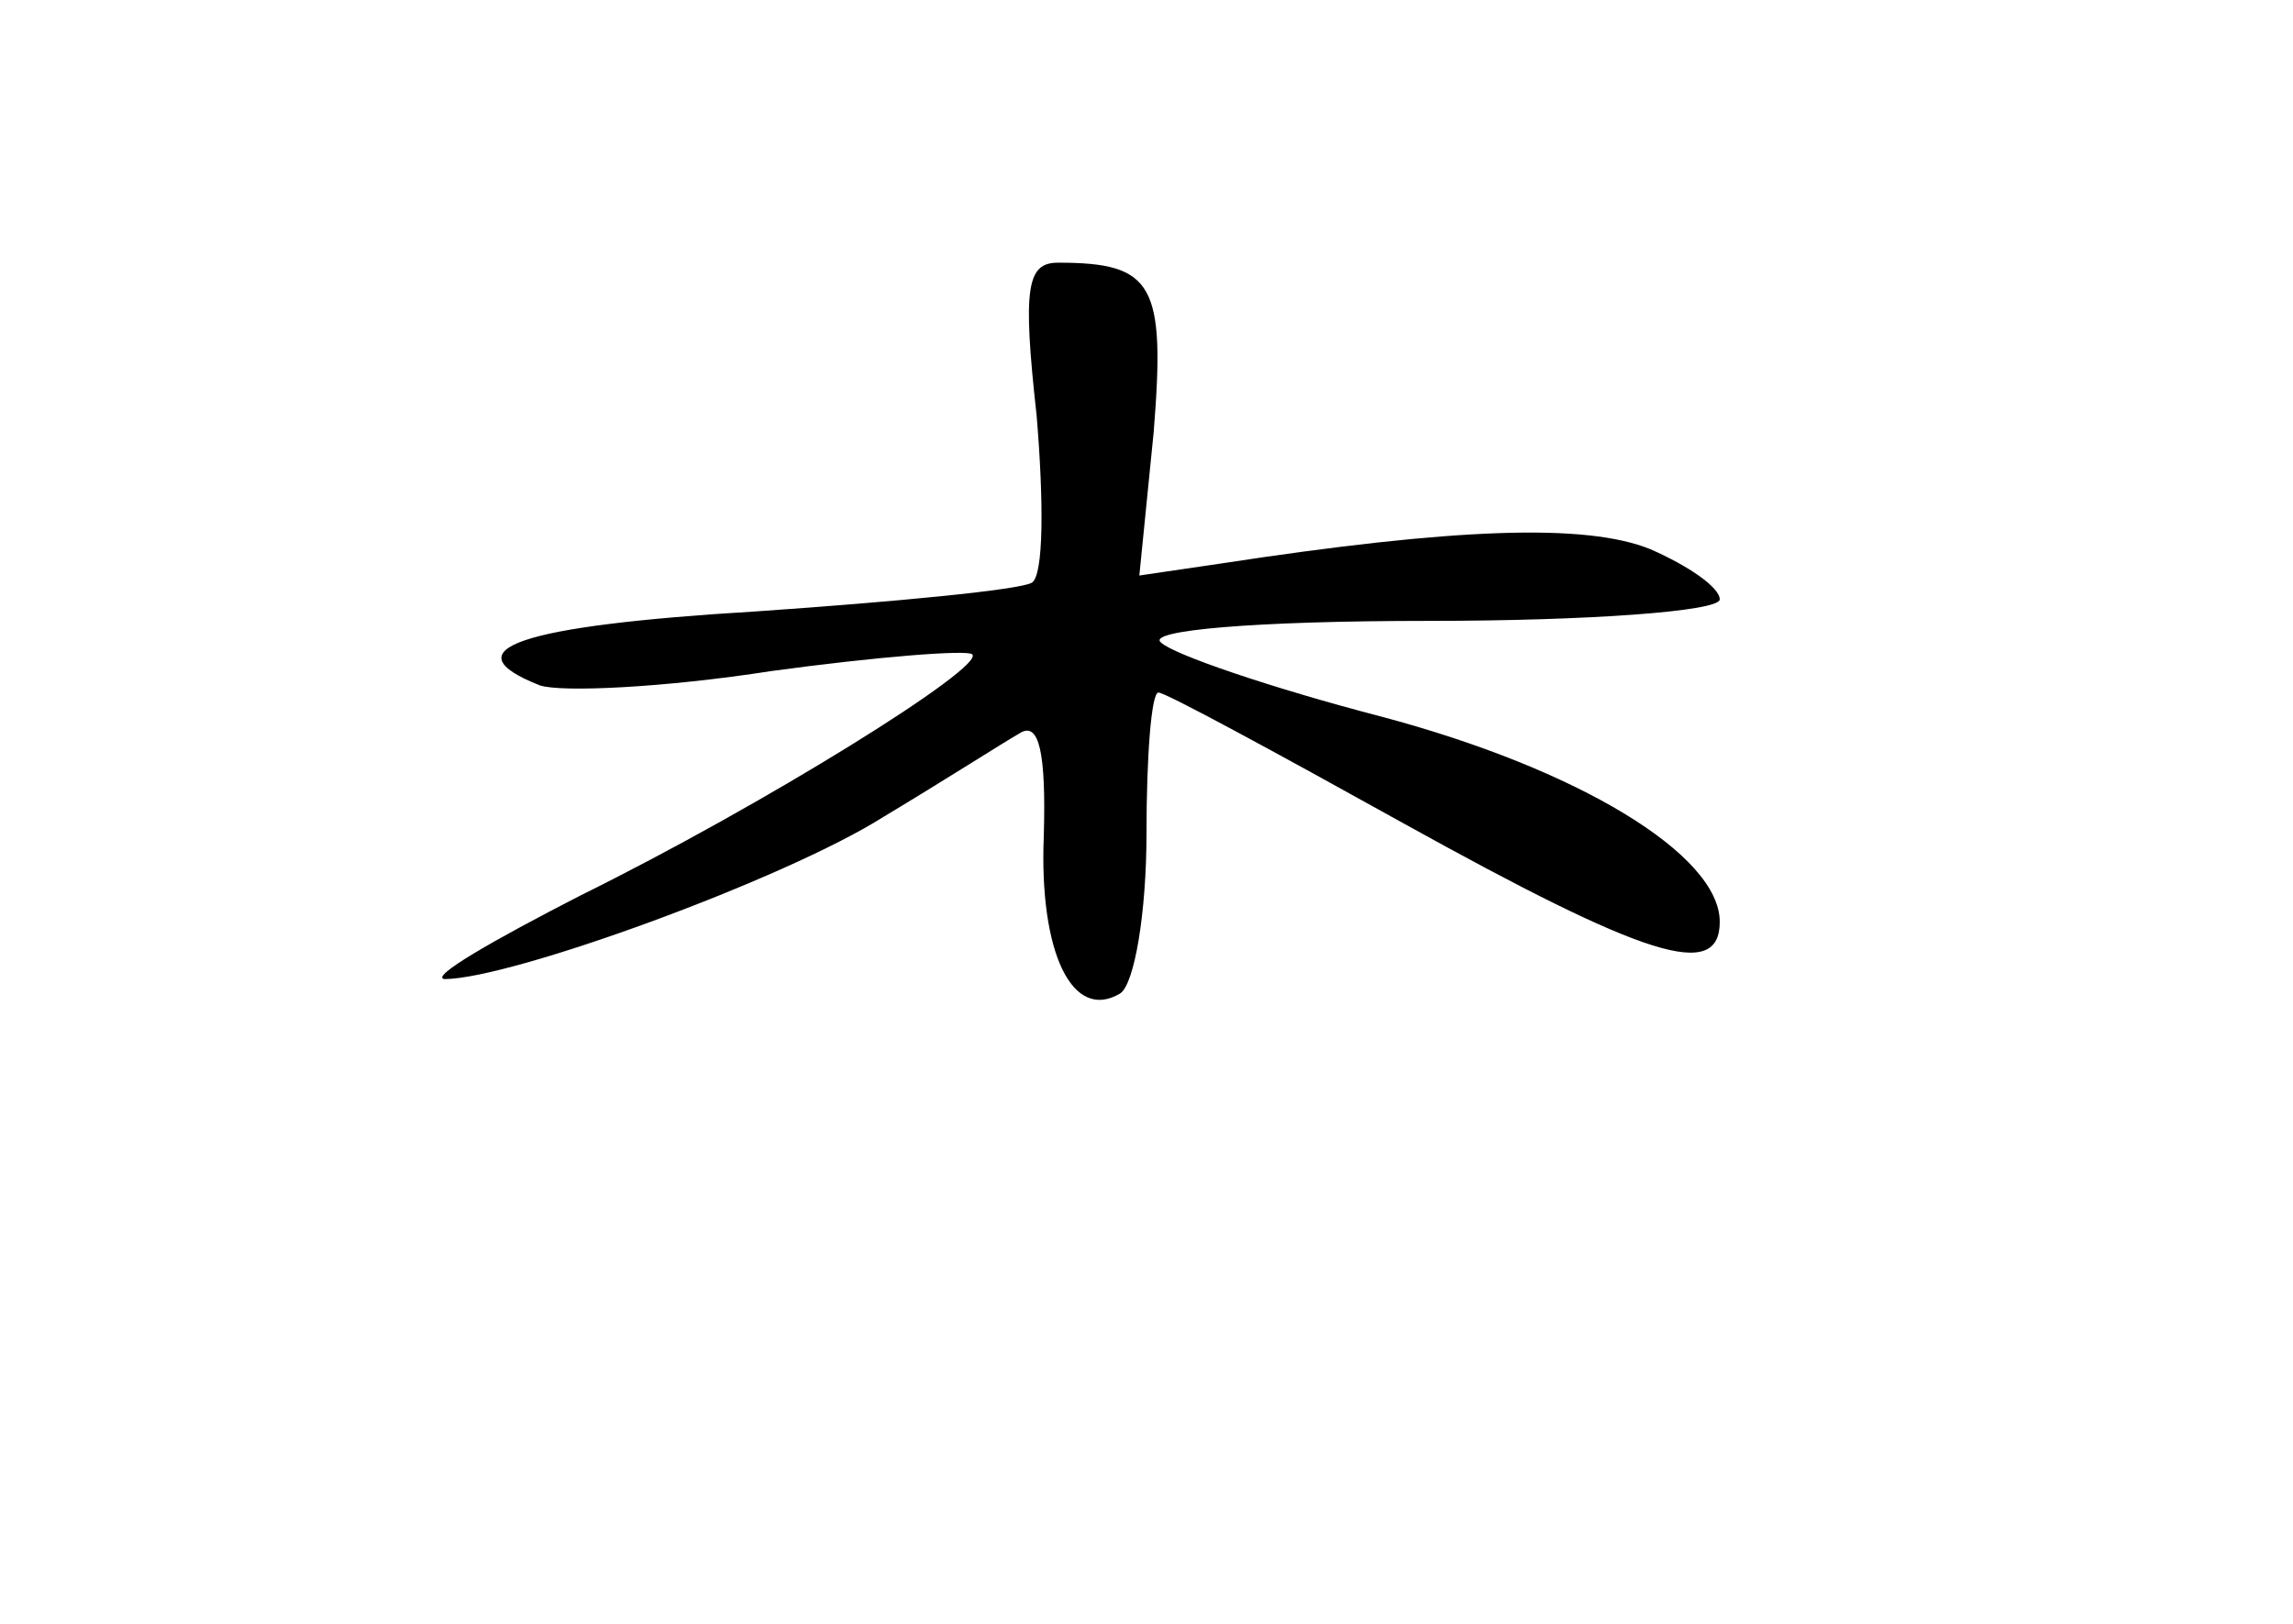 <?xml version="1.0" standalone="no"?>
<!DOCTYPE svg PUBLIC "-//W3C//DTD SVG 20010904//EN"
 "http://www.w3.org/TR/2001/REC-SVG-20010904/DTD/svg10.dtd">
<svg version="1.0" xmlns="http://www.w3.org/2000/svg"
 width="96pt" height="68pt" viewBox="0 0 96 68"
 preserveAspectRatio="xMidYMid meet">
<g transform="translate(0,68) scale(0.1,-0.1)"
fill="#000000" stroke="none">
<path d="M434 506 c3 -36 3 -67 -2 -70 -5 -3 -57 -8 -115 -12 -100 -6 -129
-16 -91 -31 9 -3 52 -1 97 6 44 6 82 9 84 7 6 -5 -87 -63 -164 -101 -37 -19
-63 -34 -57 -35 28 0 143 42 184 68 25 15 50 31 57 35 8 5 11 -8 10 -43 -2
-49 12 -78 32 -66 6 4 11 34 11 67 0 32 2 59 5 59 3 0 49 -25 103 -55 101 -56
132 -66 132 -41 0 28 -59 64 -142 86 -46 12 -87 26 -92 31 -6 5 39 9 112 9 67
0 122 4 122 9 0 5 -13 14 -29 21 -27 11 -82 9 -180 -6 l-34 -5 6 60 c5 62 0
71 -40 71 -13 0 -15 -10 -9 -64z"/>
</g>
</svg>
